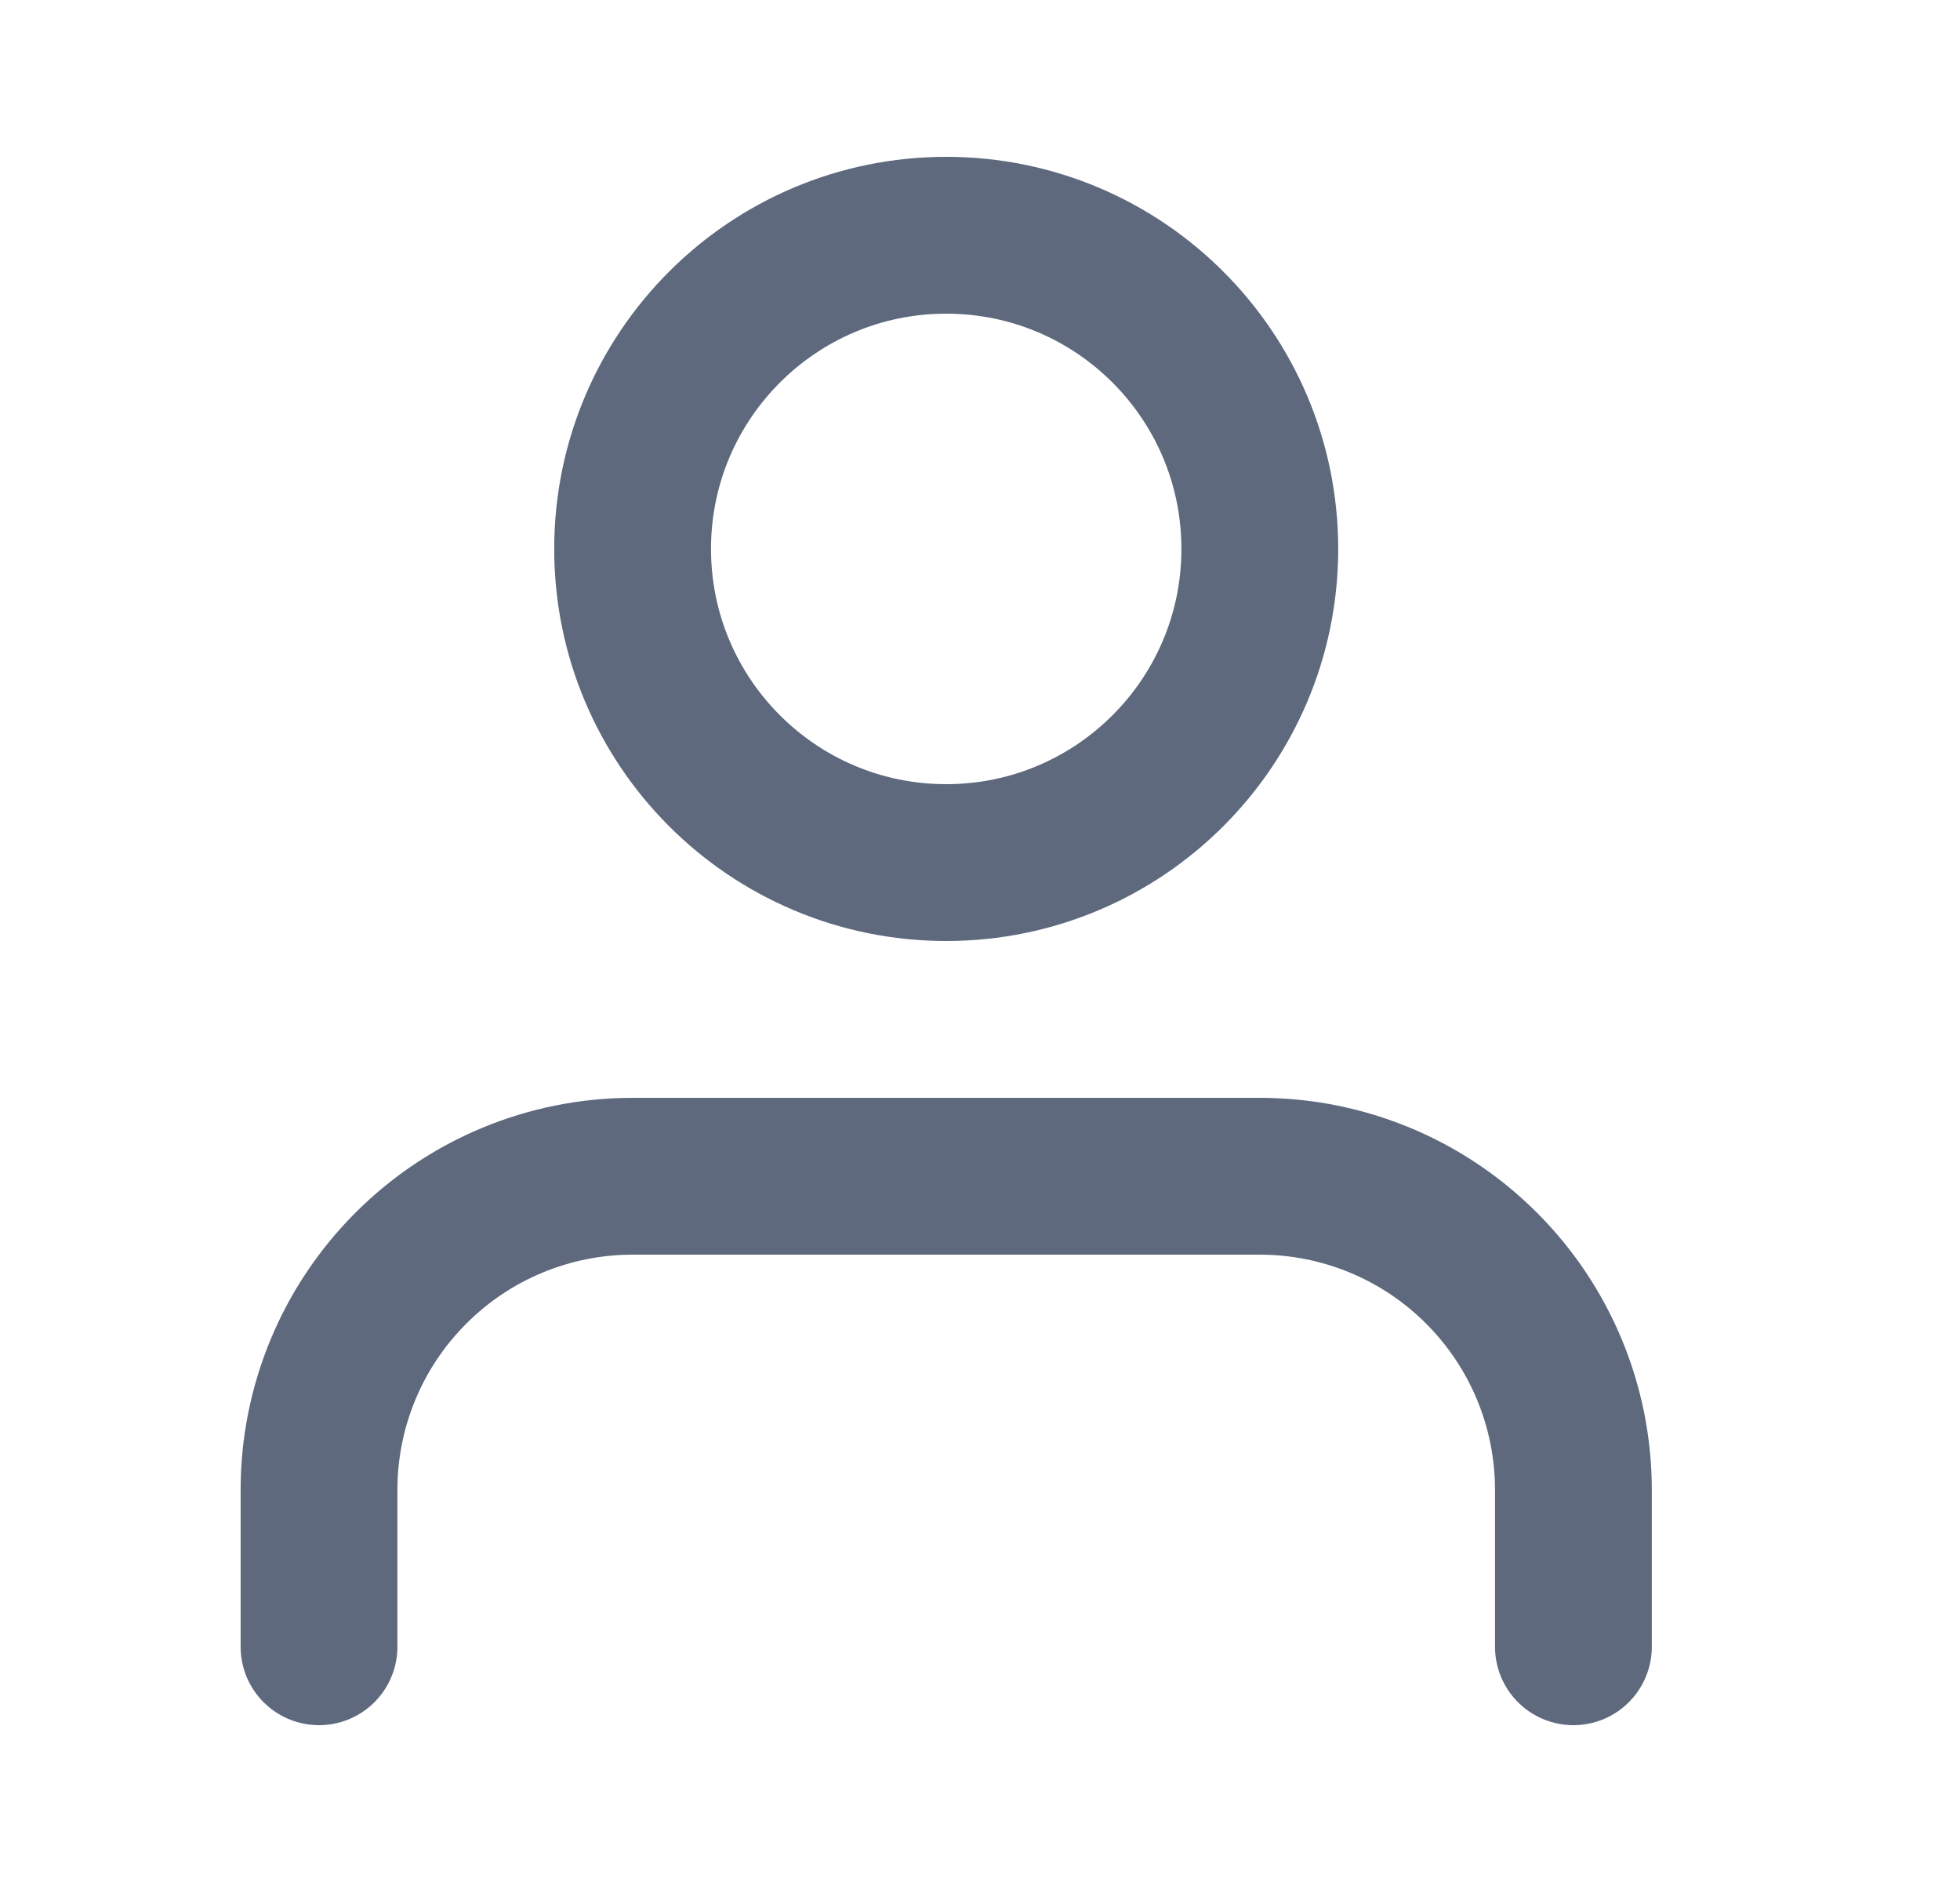<svg width="25" height="24" viewBox="0 0 25 24" fill="none" xmlns="http://www.w3.org/2000/svg">
<path d="M20.069 21V19C20.069 17.939 19.648 16.922 18.897 16.172C18.147 15.421 17.13 15 16.069 15H8.069C7.008 15 5.991 15.421 5.241 16.172C4.49 16.922 4.069 17.939 4.069 19V21" stroke="#5E697E" stroke-width="2" stroke-linecap="round" stroke-linejoin="round"/>
<path d="M12.069 11C14.278 11 16.069 9.209 16.069 7C16.069 4.791 14.278 3 12.069 3C9.86 3 8.069 4.791 8.069 7C8.069 9.209 9.86 11 12.069 11Z" stroke="#5E697E" stroke-width="2" stroke-linecap="round" stroke-linejoin="round"/>
</svg>
